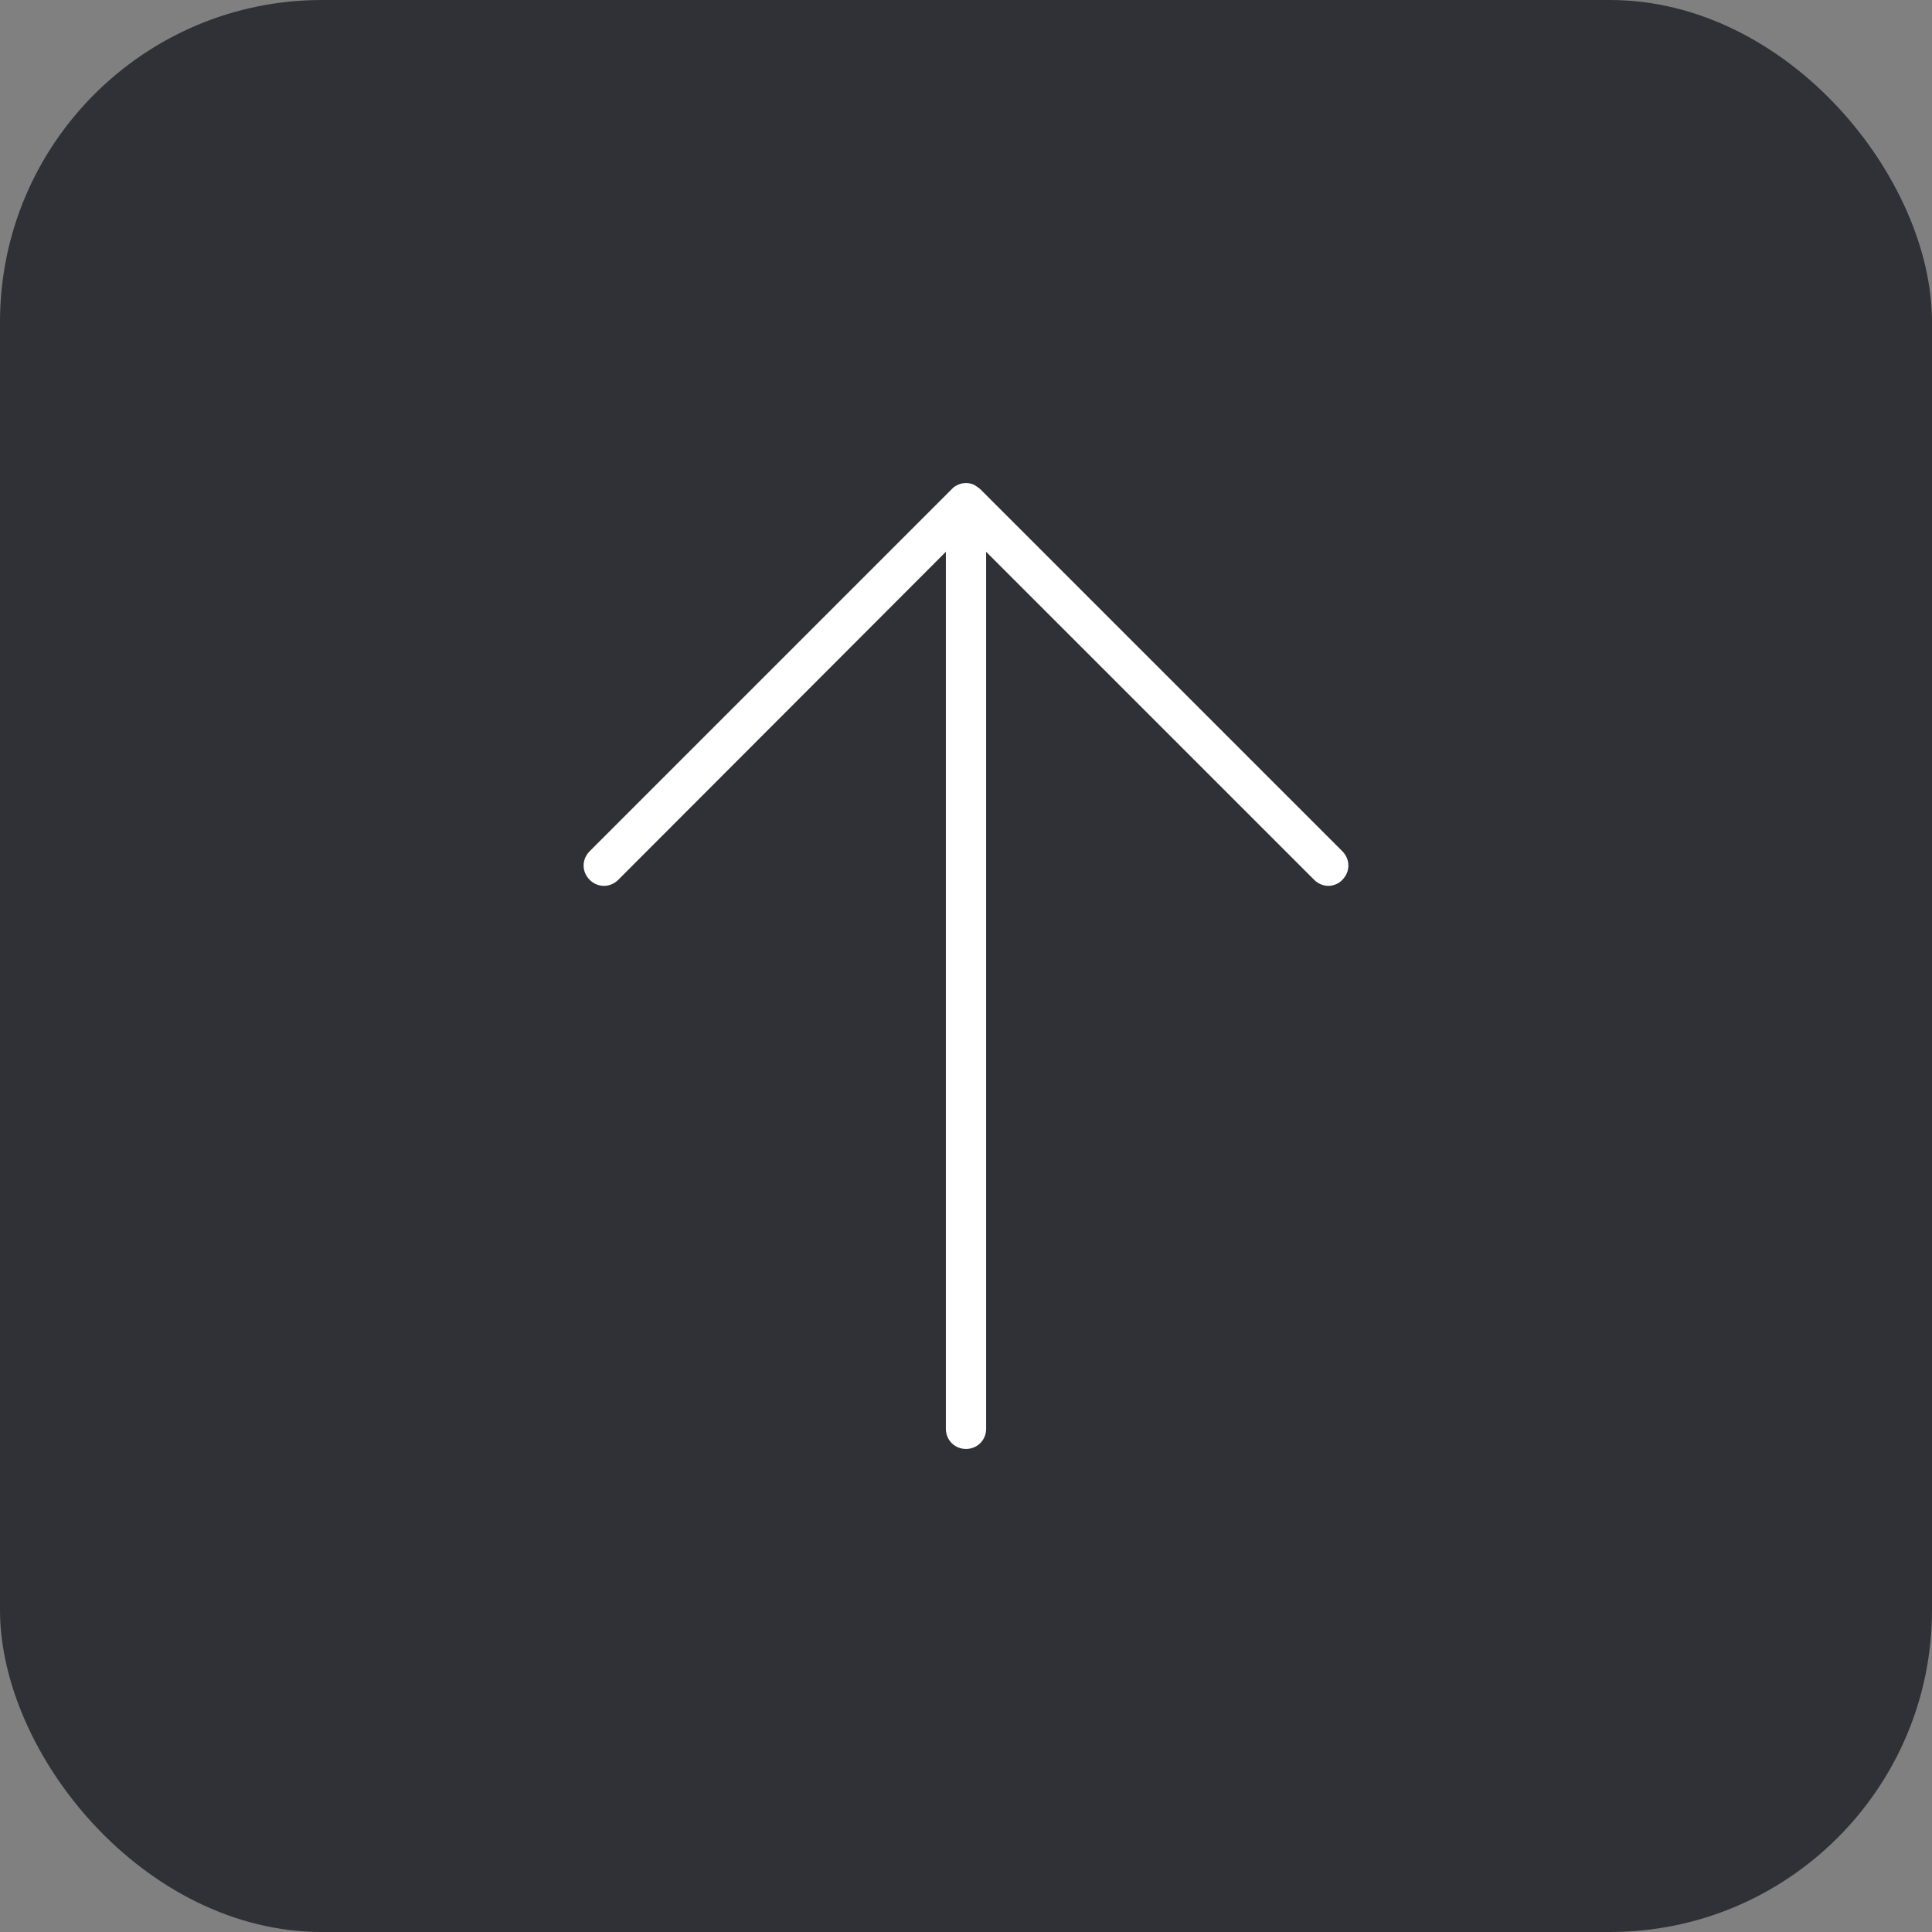 <svg width="48" height="48" viewBox="0 0 48 48" fill="none" xmlns="http://www.w3.org/2000/svg">
<rect x="0" y="0" width="48" height="48" fill="#808080" stroke="none"/>
<rect width="48" height="48" rx="8" fill="#2F3137"/>
<path d="M33.35 21.149L24.35 12.149C24.35 12.149 24.25 12.069 24.19 12.039C24.07 11.989 23.93 11.989 23.81 12.039C23.75 12.069 23.69 12.099 23.65 12.149L14.65 21.149C14.45 21.349 14.45 21.659 14.65 21.859C14.85 22.059 15.16 22.059 15.36 21.859L23.5 13.709V35.499C23.5 35.779 23.72 35.999 24 35.999C24.28 35.999 24.5 35.779 24.5 35.499V13.709L32.65 21.859C32.75 21.959 32.88 22.009 33 22.009C33.12 22.009 33.26 21.959 33.35 21.859C33.55 21.659 33.55 21.349 33.35 21.149V21.149Z" fill="white"/>
</svg>
